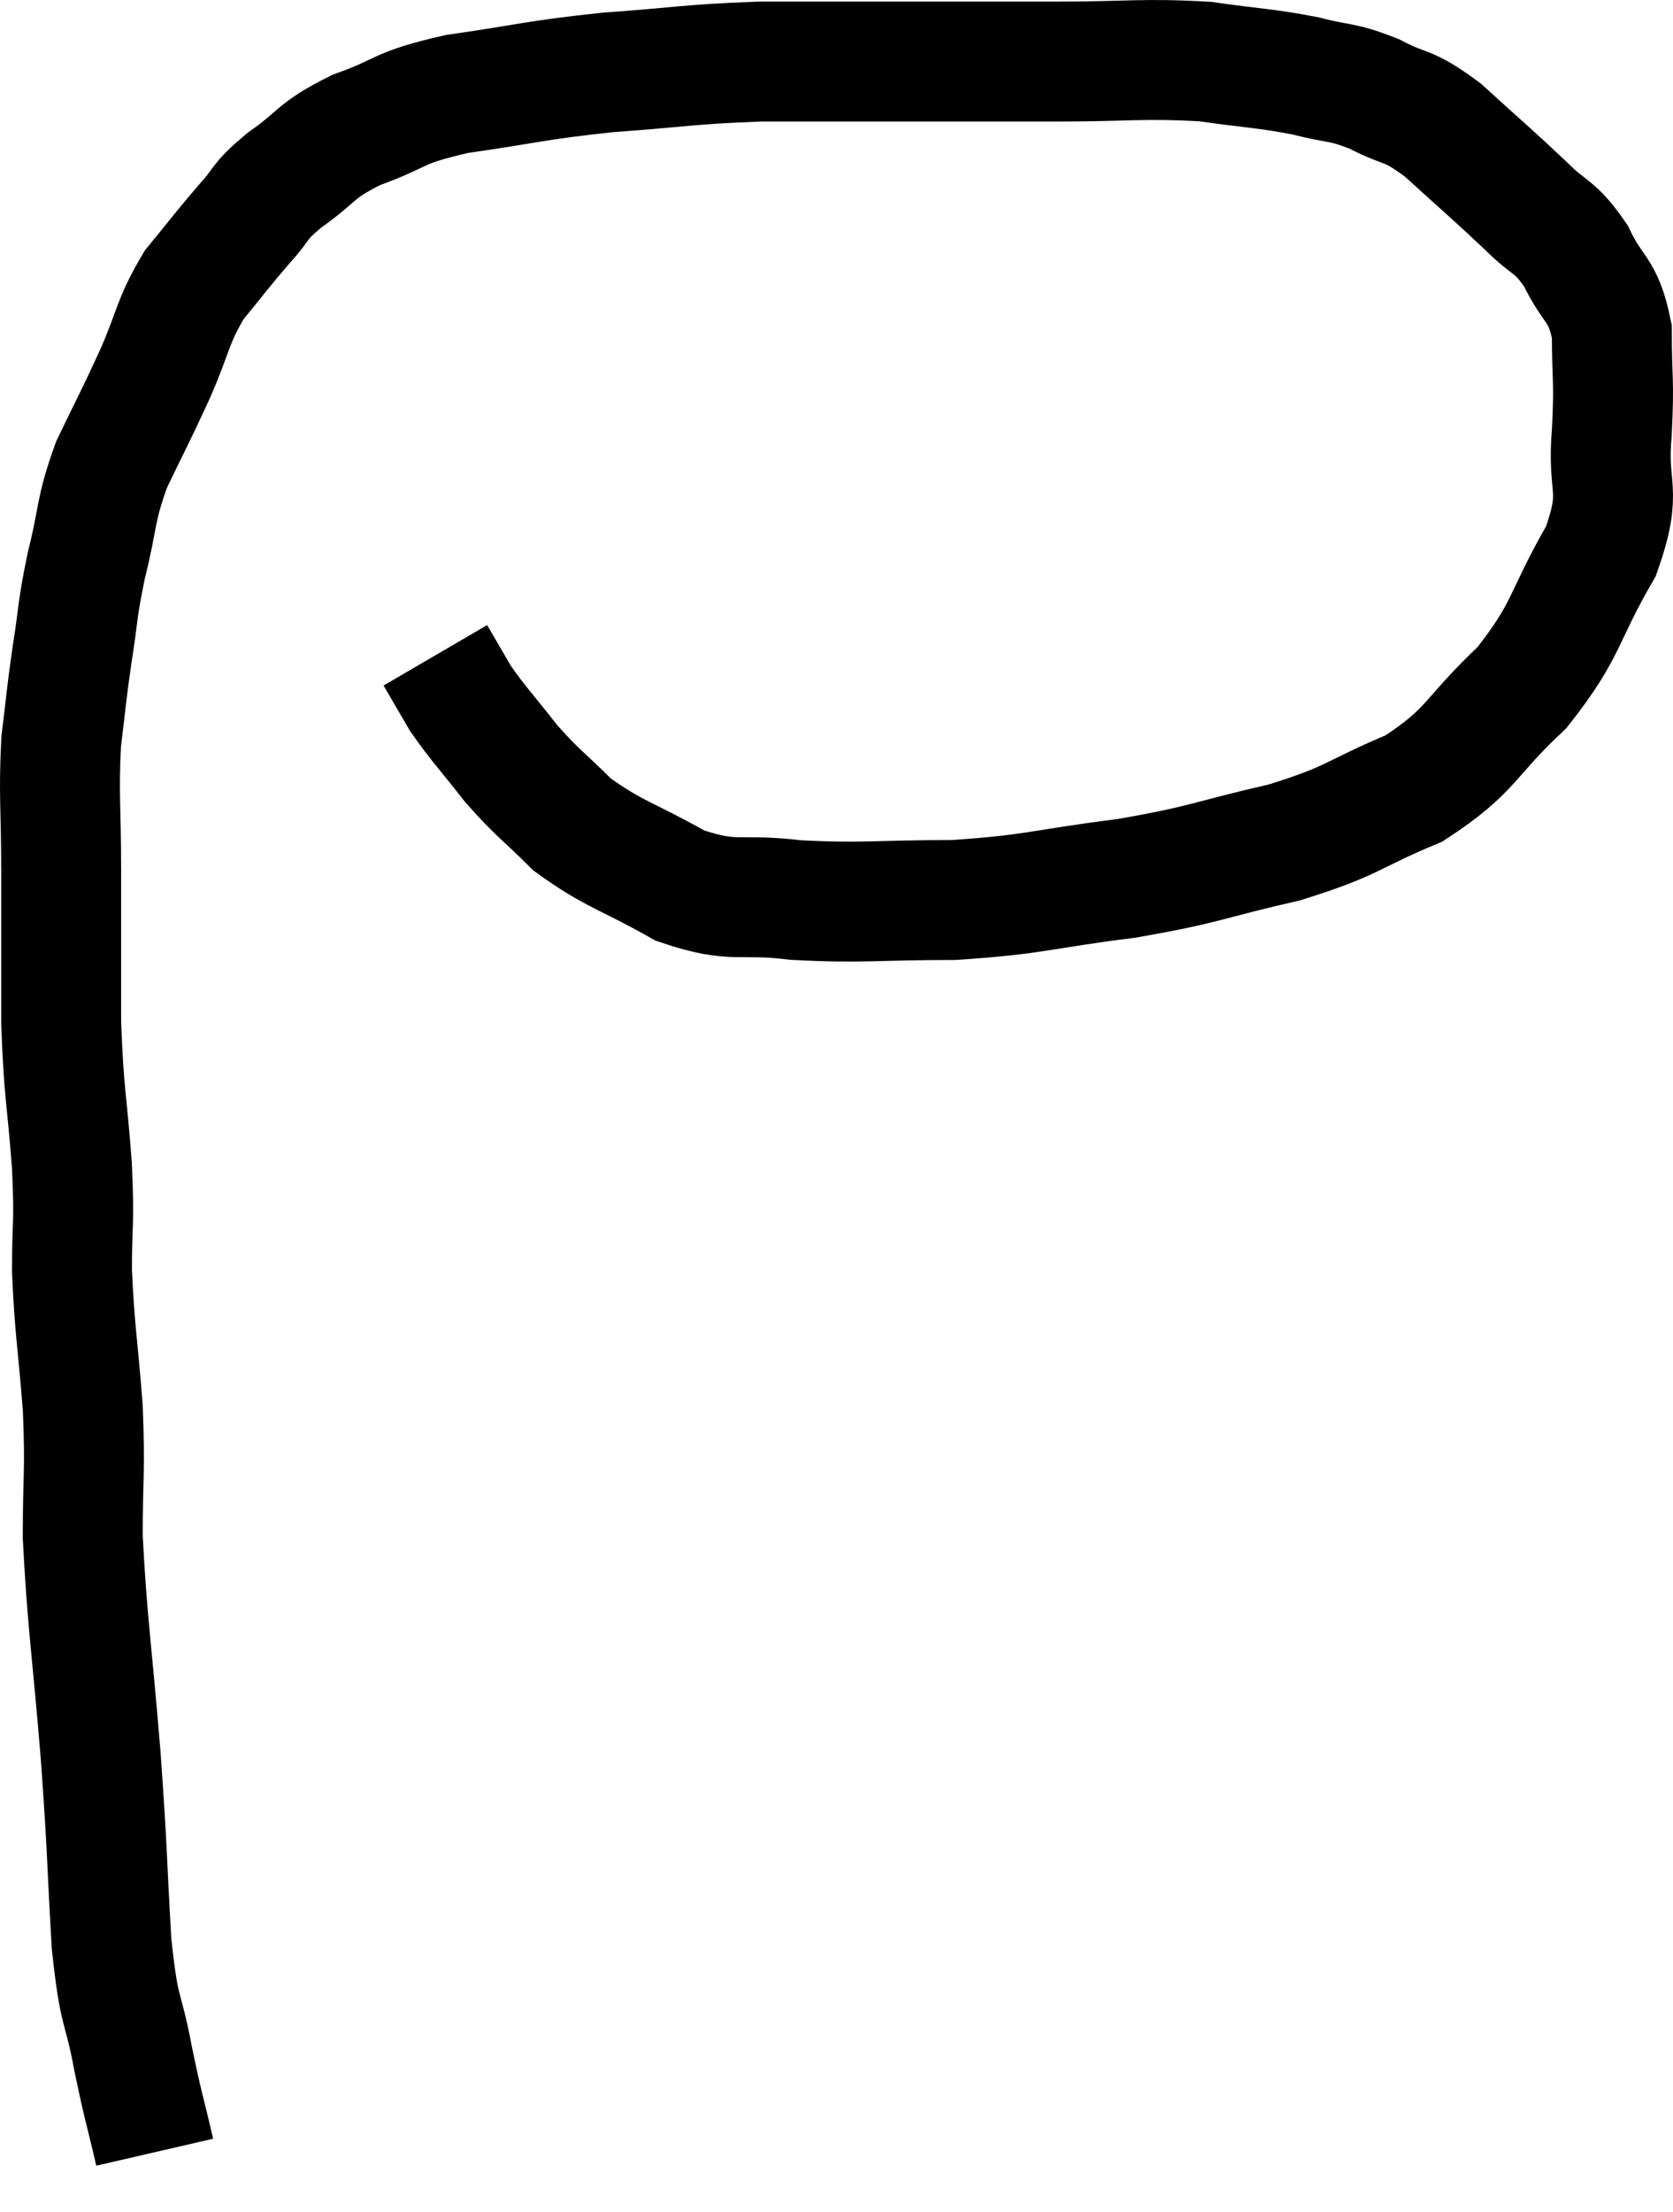 <svg xmlns="http://www.w3.org/2000/svg" viewBox="6.24 8.693 27.9 36.887" width="27.9" height="36.887"><path d="M 8.82 44.58 C 8.64 43.8, 8.64 43.89, 8.46 43.02 C 8.28 42.06, 8.235 42.36, 8.1 41.1 C 8.01 39.54, 8.04 39.675, 7.92 37.98 C 7.77 36.15, 7.695 35.775, 7.62 34.32 C 7.62 33.24, 7.665 33.27, 7.62 32.16 C 7.53 31.02, 7.485 30.885, 7.44 29.88 C 7.44 29.01, 7.485 29.175, 7.44 28.14 C 7.35 26.94, 7.305 26.97, 7.26 25.74 C 7.26 24.48, 7.26 24.39, 7.26 23.22 C 7.26 22.14, 7.215 21.96, 7.26 21.06 C 7.35 20.34, 7.335 20.355, 7.44 19.62 C 7.56 18.87, 7.515 18.915, 7.68 18.12 C 7.89 17.28, 7.815 17.235, 8.1 16.44 C 8.46 15.69, 8.475 15.69, 8.82 14.94 C 9.15 14.19, 9.105 14.07, 9.48 13.44 C 9.9 12.93, 9.945 12.855, 10.32 12.42 C 10.65 12.06, 10.515 12.09, 10.98 11.7 C 11.58 11.28, 11.46 11.22, 12.18 10.86 C 13.02 10.56, 12.81 10.5, 13.86 10.26 C 15.12 10.08, 15.12 10.035, 16.38 9.9 C 17.64 9.81, 17.7 9.765, 18.9 9.72 C 20.04 9.72, 19.95 9.72, 21.18 9.72 C 22.5 9.72, 22.53 9.72, 23.82 9.72 C 25.08 9.72, 25.29 9.66, 26.34 9.72 C 27.18 9.84, 27.315 9.825, 28.02 9.96 C 28.59 10.11, 28.59 10.035, 29.16 10.26 C 29.73 10.56, 29.67 10.395, 30.3 10.86 C 30.99 11.49, 31.125 11.595, 31.68 12.12 C 32.1 12.54, 32.16 12.435, 32.52 12.96 C 32.82 13.59, 32.97 13.485, 33.12 14.22 C 33.12 15.06, 33.165 14.985, 33.12 15.9 C 33.03 16.89, 33.315 16.815, 32.94 17.88 C 32.28 19.02, 32.4 19.17, 31.62 20.16 C 30.72 21, 30.81 21.195, 29.82 21.84 C 28.74 22.29, 28.86 22.365, 27.66 22.74 C 26.34 23.04, 26.4 23.1, 25.02 23.34 C 23.58 23.52, 23.52 23.61, 22.14 23.7 C 20.82 23.7, 20.64 23.76, 19.5 23.7 C 18.54 23.58, 18.51 23.775, 17.58 23.46 C 16.68 22.95, 16.485 22.95, 15.78 22.44 C 15.27 21.93, 15.225 21.945, 14.76 21.42 C 14.34 20.88, 14.235 20.79, 13.92 20.34 C 13.71 19.98, 13.605 19.8, 13.5 19.62 C 13.5 19.62, 13.5 19.62, 13.5 19.62 L 13.5 19.62" fill="none" stroke="black" stroke-width="2"></path></svg>